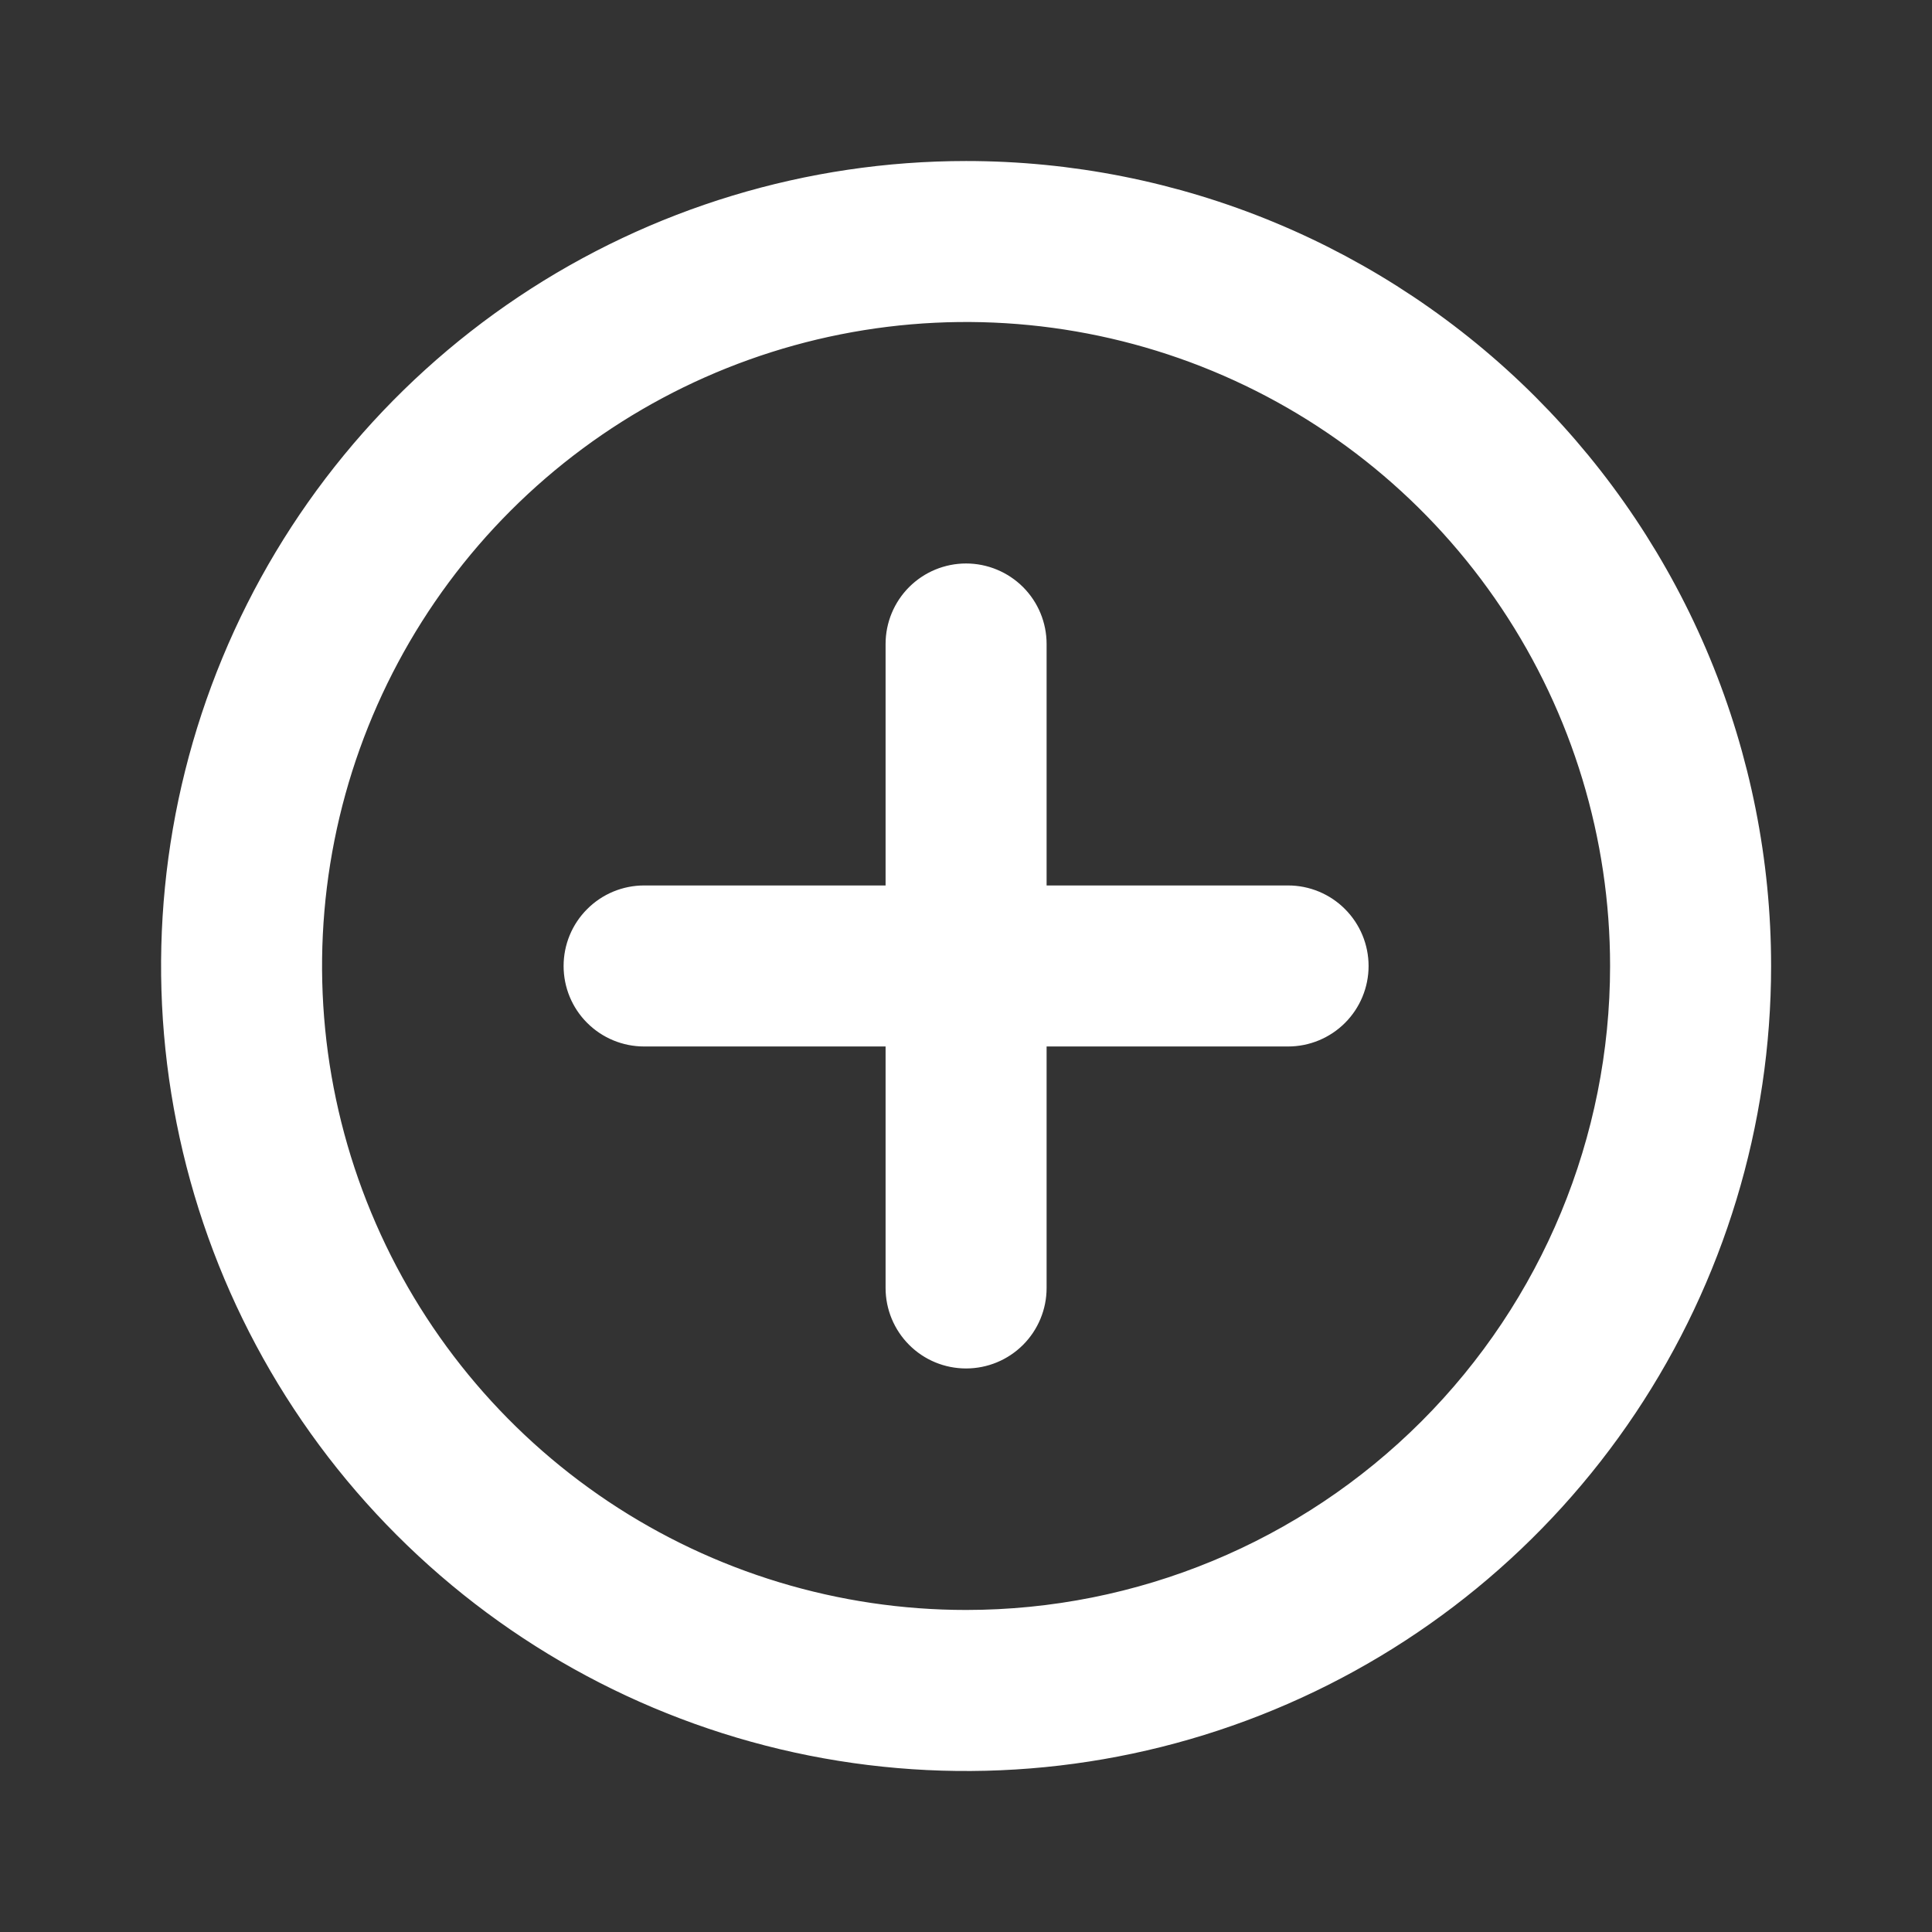 <svg width="32" height="32" viewBox="0 0 32 32" fill="none" xmlns="http://www.w3.org/2000/svg">
<rect x="0" y="0" width="32" height="32" fill="#333333" stroke="none"/>
<path d="M16.835 14.666V15.166H17.335H21.335C21.556 15.166 21.768 15.254 21.924 15.411C22.08 15.567 22.168 15.779 22.168 16C22.168 16.221 22.08 16.433 21.924 16.589C21.768 16.745 21.556 16.833 21.335 16.833H17.335H16.835V17.333V21.333C16.835 21.554 16.747 21.766 16.591 21.922C16.434 22.079 16.222 22.166 16.001 22.166C15.78 22.166 15.568 22.079 15.412 21.922C15.256 21.766 15.168 21.554 15.168 21.333V17.333V16.833H14.668H10.668C10.447 16.833 10.235 16.745 10.079 16.589C9.922 16.433 9.835 16.221 9.835 16C9.835 15.779 9.922 15.567 10.079 15.411C10.235 15.254 10.447 15.166 10.668 15.166H14.668H15.168V14.666V10.666C15.168 10.445 15.256 10.233 15.412 10.077C15.568 9.921 15.78 9.833 16.001 9.833C16.222 9.833 16.434 9.921 16.591 10.077C16.747 10.233 16.835 10.445 16.835 10.666V14.666ZM8.871 5.329C10.982 3.919 13.463 3.167 16.001 3.167C17.687 3.167 19.355 3.498 20.912 4.143C22.469 4.788 23.884 5.734 25.076 6.925C26.267 8.117 27.213 9.532 27.858 11.089C28.503 12.646 28.835 14.315 28.835 16C28.835 18.538 28.082 21.019 26.672 23.13C25.262 25.24 23.257 26.885 20.912 27.856C18.567 28.828 15.987 29.082 13.498 28.587C11.008 28.091 8.722 26.869 6.927 25.074C5.132 23.28 3.91 20.993 3.415 18.503C2.919 16.014 3.174 13.434 4.145 11.089C5.116 8.744 6.761 6.739 8.871 5.329ZM9.797 25.285C11.634 26.512 13.793 27.166 16.001 27.166C18.963 27.166 21.803 25.99 23.897 23.896C25.991 21.802 27.168 18.961 27.168 16C27.168 13.791 26.513 11.632 25.286 9.796C24.059 7.96 22.315 6.528 20.275 5.683C18.234 4.838 15.989 4.617 13.823 5.048C11.657 5.479 9.667 6.542 8.105 8.104C6.544 9.665 5.48 11.655 5.049 13.821C4.618 15.988 4.839 18.233 5.685 20.273C6.53 22.314 7.961 24.058 9.797 25.285Z" fill="white" stroke="white"/>
</svg>
